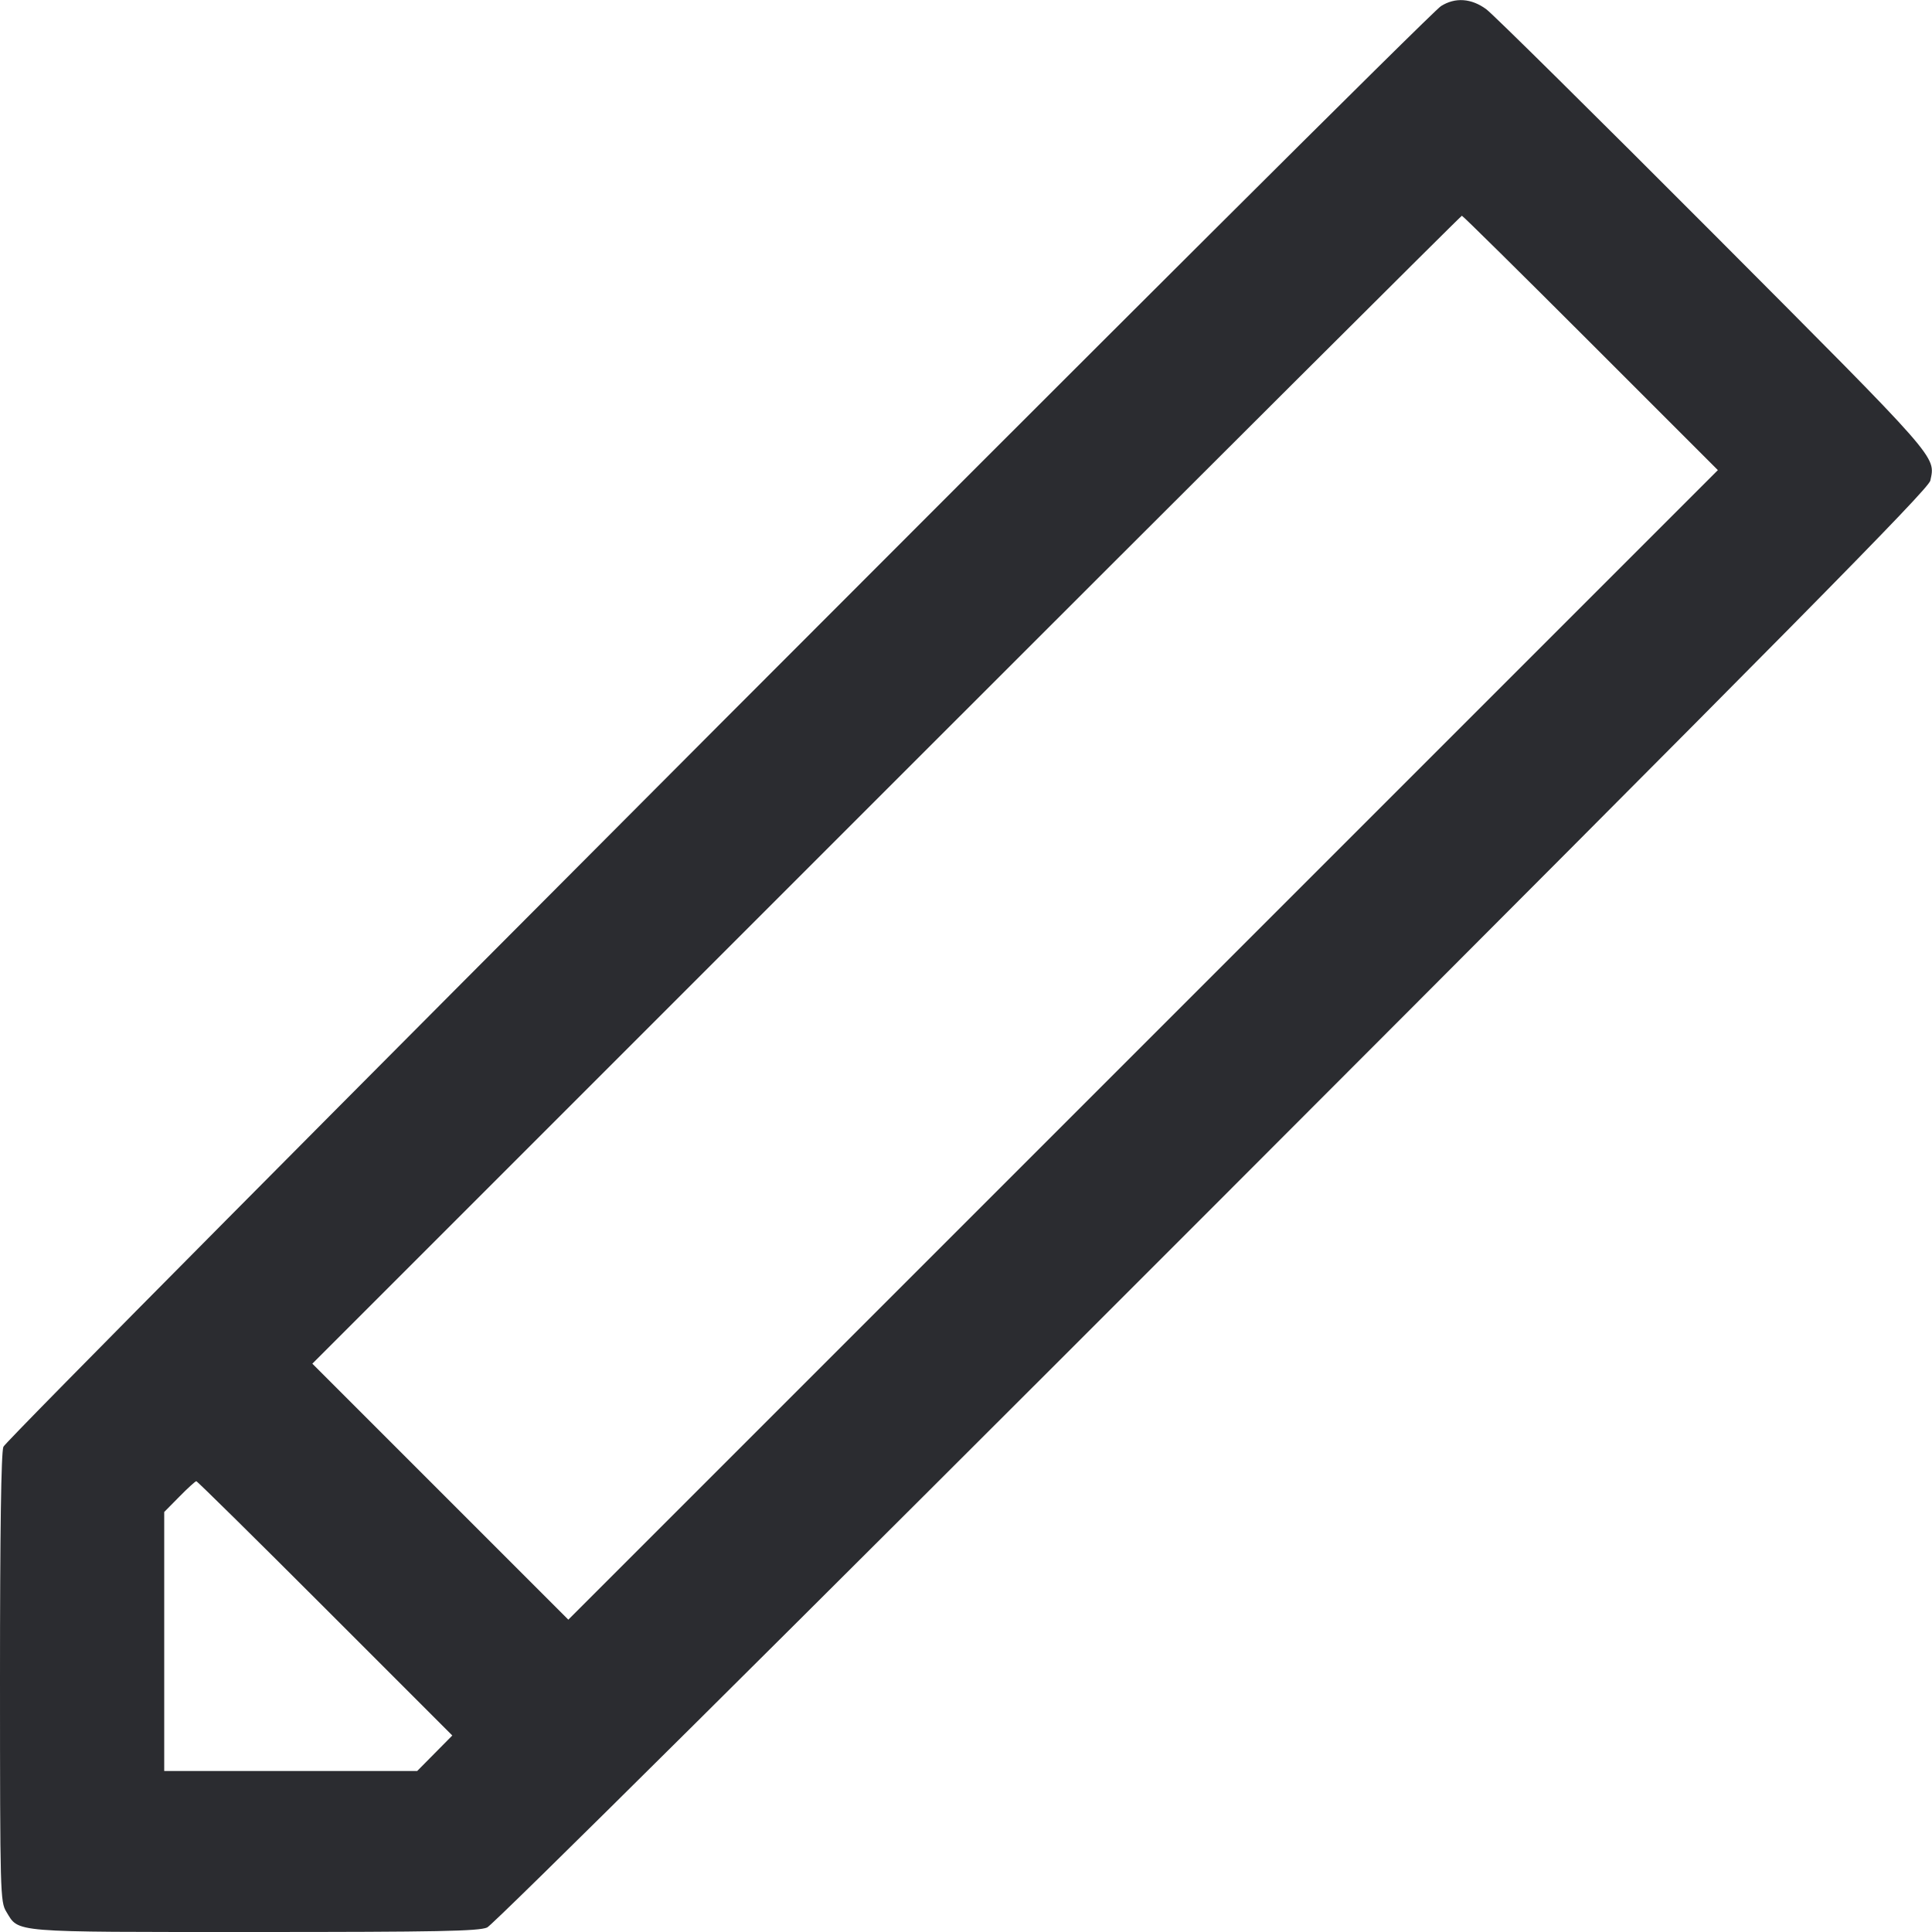 <svg width="48" height="48" viewBox="0 0 48 48" fill="none" xmlns="http://www.w3.org/2000/svg"><path d="M35.800 0.152 C 35.390 0.412,0.173 35.704,0.084 35.945 C 0.028 36.094,0.000 38.053,0.000 41.705 C 0.001 47.054,0.006 47.249,0.157 47.496 C 0.477 48.021,0.219 48.000,6.319 48.000 C 10.881 48.000,11.890 47.980,12.103 47.888 C 12.255 47.822,19.599 40.531,30.133 29.988 C 44.560 15.548,47.916 12.151,47.959 11.940 C 48.086 11.325,48.218 11.475,42.572 5.811 C 39.639 2.870,37.100 0.359,36.928 0.231 C 36.557 -0.043,36.154 -0.072,35.800 0.152 M39.520 8.520 L 42.680 11.680 28.400 25.960 L 14.120 40.240 10.940 37.060 L 7.760 33.880 22.020 19.620 C 29.863 11.777,36.298 5.360,36.320 5.360 C 36.343 5.360,37.782 6.782,39.520 8.520 M8.079 39.959 L 11.237 43.118 10.801 43.559 L 10.365 44.000 7.223 44.000 L 4.080 44.000 4.080 40.783 L 4.080 37.565 4.457 37.183 C 4.664 36.972,4.854 36.800,4.877 36.800 C 4.901 36.800,6.342 38.221,8.079 39.959 " fill="#2B2C30" stroke="none" fill-rule="evenodd"></path></svg>